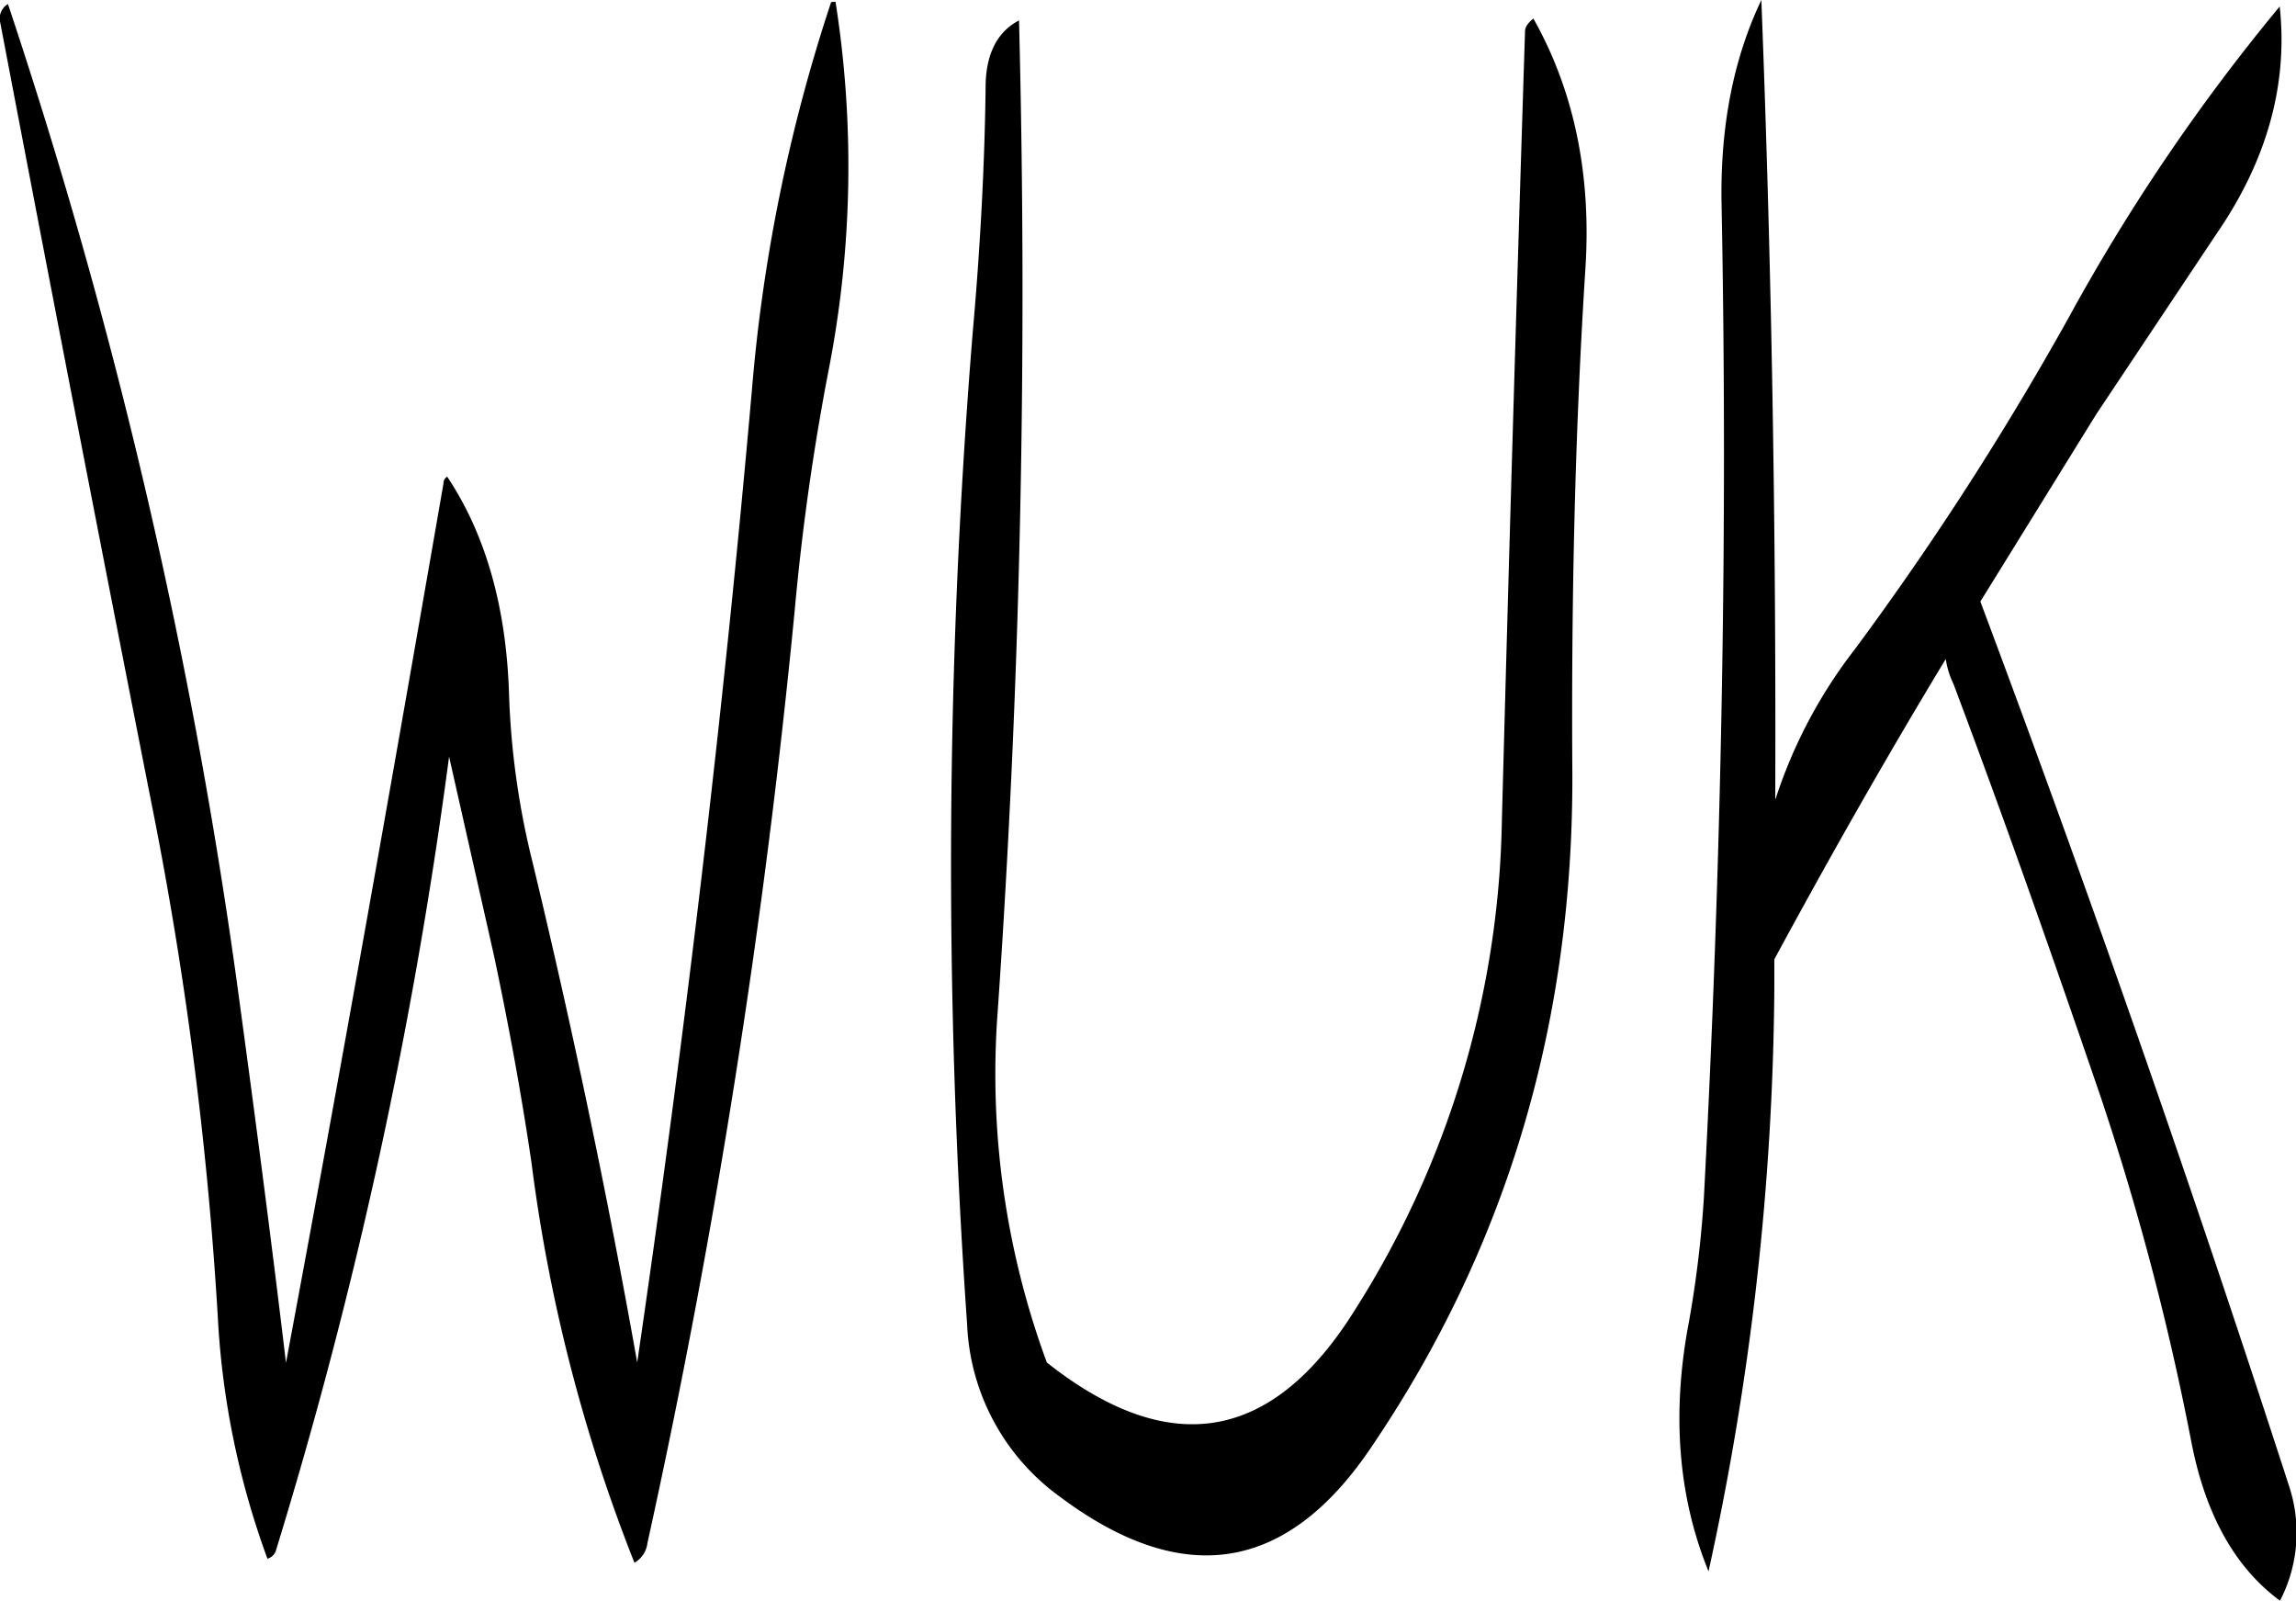 <svg id="Layer_1" data-name="Layer 1" xmlns="http://www.w3.org/2000/svg" viewBox="0 0 297.3 207.24"><defs><style>.cls-1{fill-rule:evenodd;}</style></defs><path class="cls-1" d="M259.68,196.56a215.75,215.75,0,0,0-10.2,49.8c-3.72,42.36-8.76,84.36-14.88,126.24q-5.76-32.4-13.56-64.8A104,104,0,0,1,218,286c-.36-11.4-3.12-20.76-8-28.08a.91.91,0,0,0-.48.84c-6.6,38-13.32,76.08-20.4,113.88-2-16.8-4.2-33.48-6.48-50.16a705.43,705.43,0,0,0-29.52-125.76,2.17,2.17,0,0,0-1,2.4q9.9,52,20.16,104a486.4,486.4,0,0,1,8,63.36A106.9,106.9,0,0,0,186.72,398,1.61,1.61,0,0,0,187.8,397a630.42,630.42,0,0,0,22.44-102.84L216,319.68c1.92,9,3.6,18.12,4.92,27.12a213.53,213.53,0,0,0,13.32,51.72,3.35,3.35,0,0,0,1.68-2.52A1017,1017,0,0,0,255,275.16a312.13,312.13,0,0,1,4.44-31.32,137.19,137.19,0,0,0,.84-47.4C259.92,196.44,259.68,196.44,259.68,196.56Zm97.68,34.68c.84-12.36-1.44-23.28-6.72-32.64-.72.6-1.08,1.08-1.08,1.68q-1.62,50.58-3,102.24a121.85,121.85,0,0,1-19.08,63.36q-16,25.56-39.84,6.72a108,108,0,0,1-6.36-45.48c3-43.2,3.84-85.92,2.76-128.28-2.76,1.44-4.2,4.2-4.32,8.16-.12,10.68-.72,21.48-1.68,32.28a849.33,849.33,0,0,0-.72,128.4,29,29,0,0,0,11.88,22.2q23.94,18,40.32-6.12C347.4,357.48,356,328,355.68,295.2,355.56,274,356,252.6,357.36,231.24Zm24.6,68.4q.18-52.56-1.8-103.44c-3.6,7.56-5.28,16.2-5.16,25.92.84,43,0,86-2.28,129.12a141.31,141.31,0,0,1-1.92,16q-3.42,17.82,2.52,32.4a363,363,0,0,0,8.52-75.24v-4c7.08-13.08,14.4-26,22.2-38.88a11.09,11.09,0,0,0,1,3.24c6.6,17.52,12.84,35.28,19,53.28a348.57,348.57,0,0,1,11.76,44.64c1.8,9.48,5.64,16.44,11.52,20.76a19.17,19.17,0,0,0,1.2-14.76q-18.72-57.78-40-114.6l15-24.24,15.6-23.4c6.6-9.6,9.24-19.44,8.16-29.4A253.89,253.89,0,0,0,420,237.24a396.67,396.67,0,0,1-27.72,43A63.71,63.71,0,0,0,382,299.64Z" transform="translate(-152.09 -196.2)"/></svg>